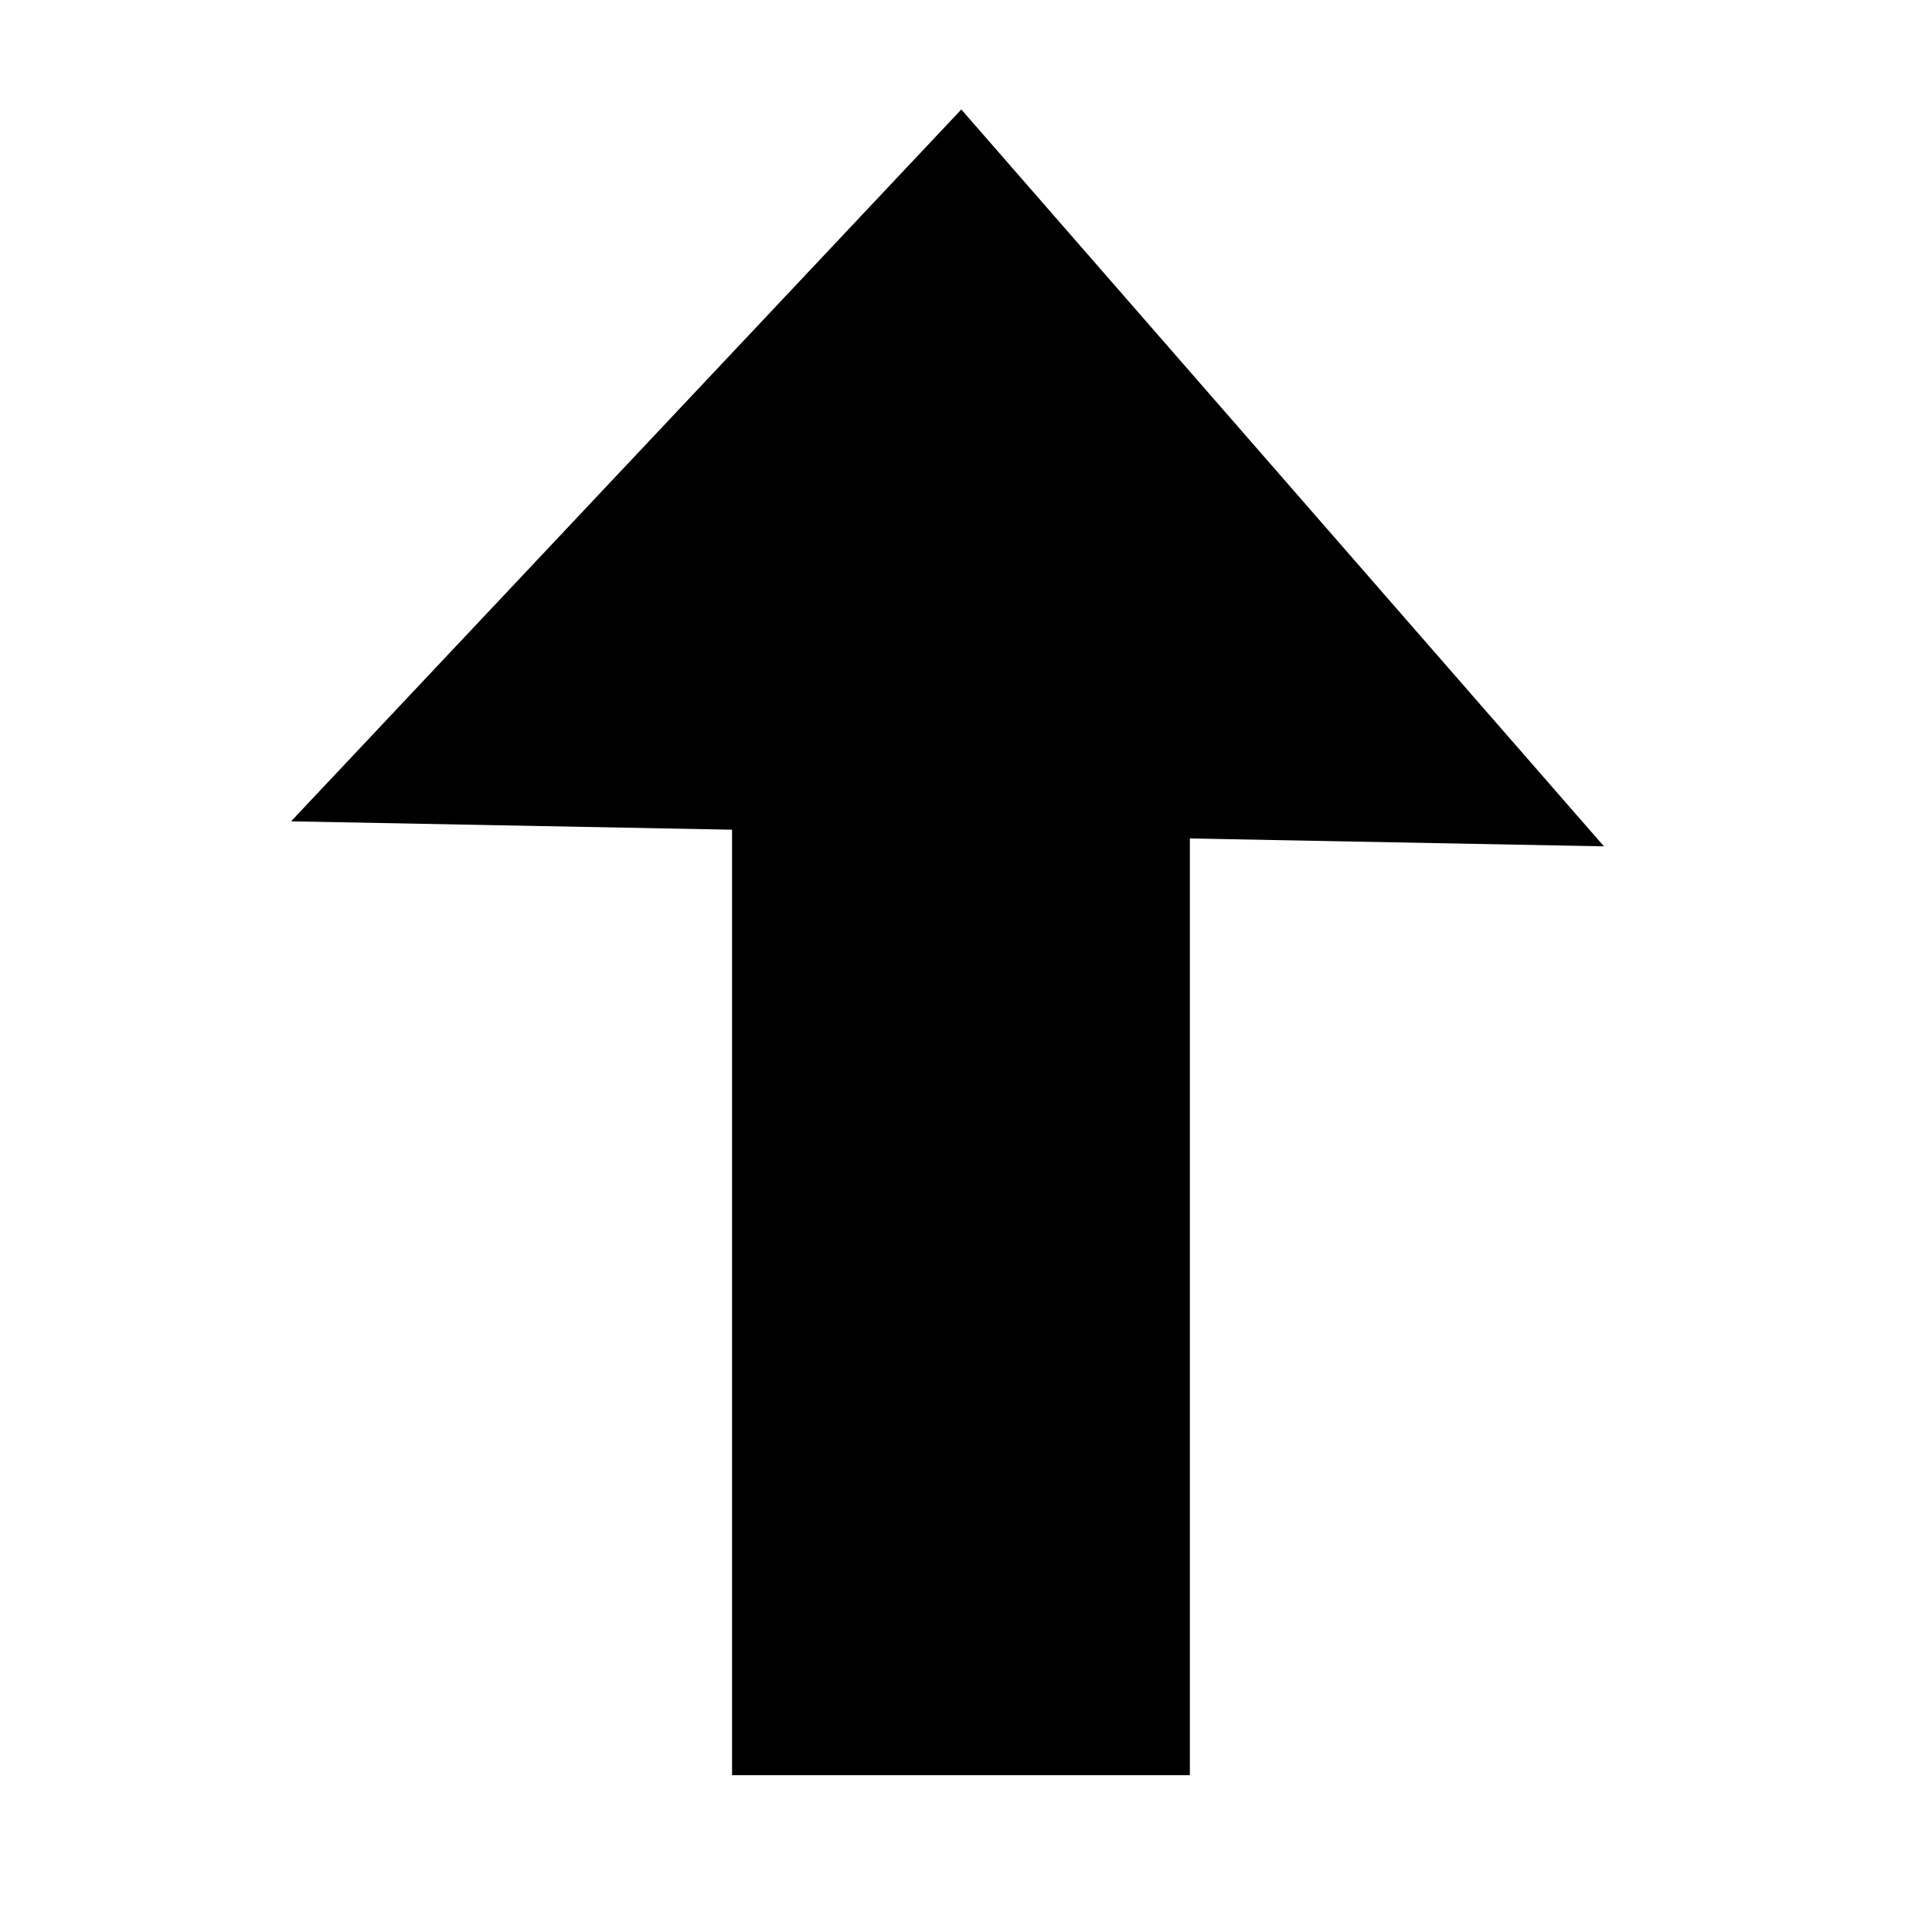 <svg width="24" height="24" xmlns="http://www.w3.org/2000/svg">
 <g>
  <title>Layer 1</title>
  <path d="m3.7,10.359l8.156,-9l8.156,9l-16.312,0z" id="svg_4" transform="rotate(1.092, 11.857, 5.859)"/>
  <rect fill="#000000" x="9.094" y="10.052" width="5.687" height="12" id="svg_6"/>
 </g>

</svg>